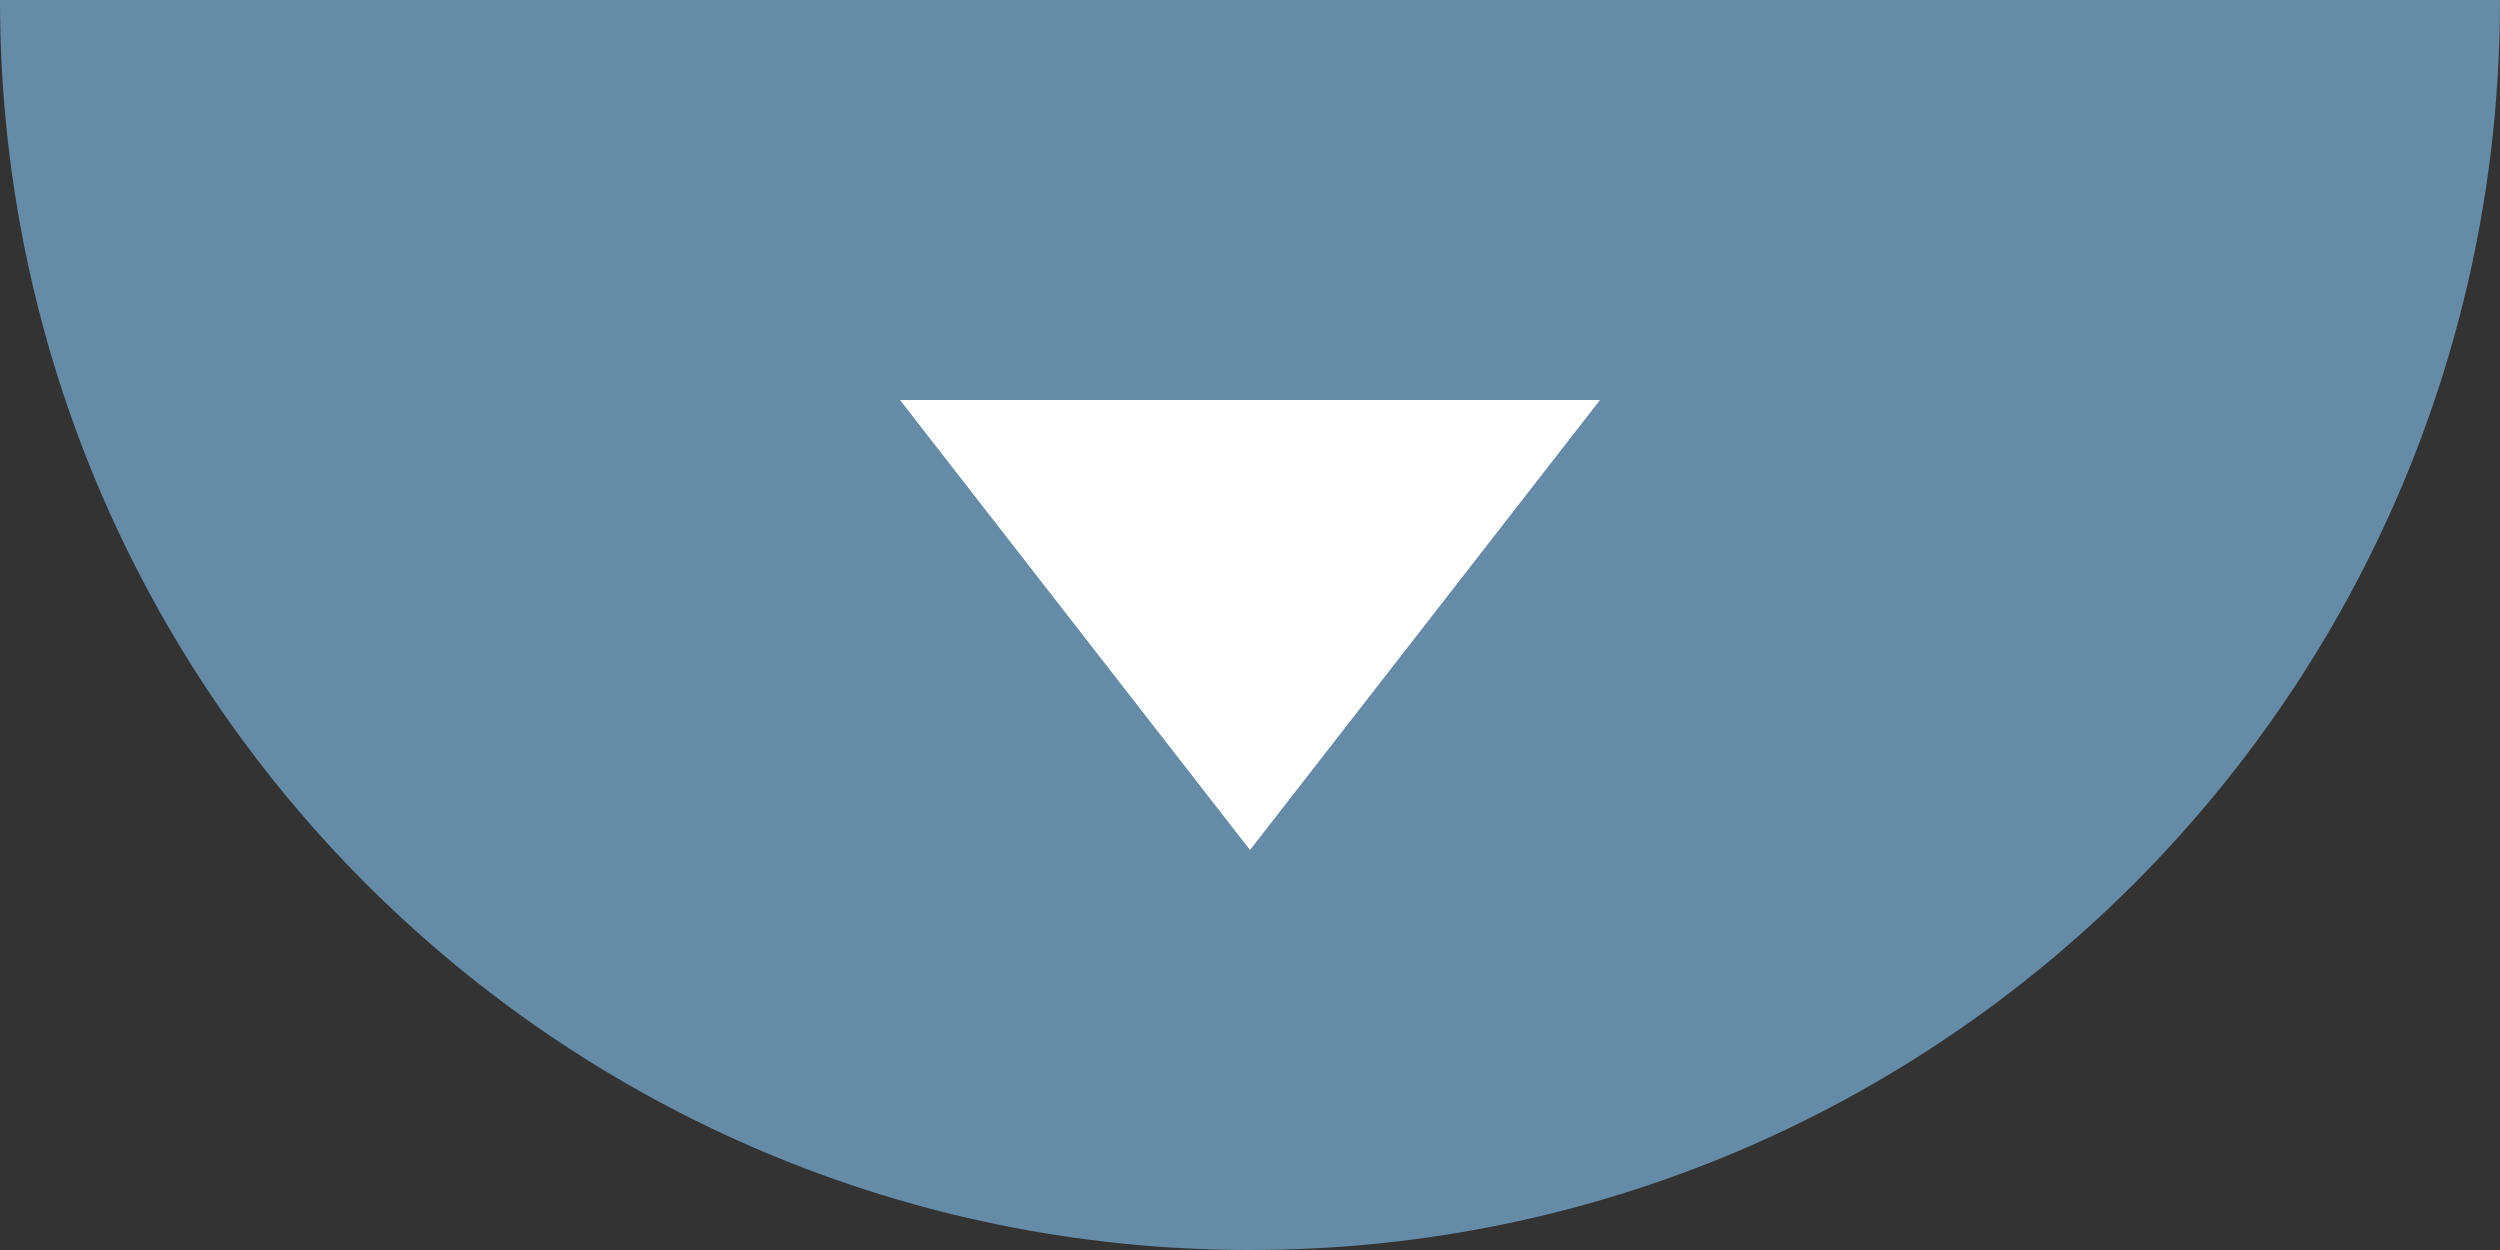 <svg width="50" height="25" viewBox="0 0 50 25" fill="none" xmlns="http://www.w3.org/2000/svg">
<rect x="0" y="0" width="50" height="25" fill="#333333" stroke="none"/>
<path d="M50 -2.98023e-08C50 -2.98023e-08 38.807 -2.98023e-08 25 -2.98023e-08C11.193 -2.98023e-08 0 -2.98023e-08 0 -2.98023e-08C0 13.807 11.193 25 25 25C38.807 25 50 13.807 50 -2.98023e-08Z" fill="#668BA6"/>
<path d="M25 17L32 8H18L25 17Z" fill="white"/>
</svg>
